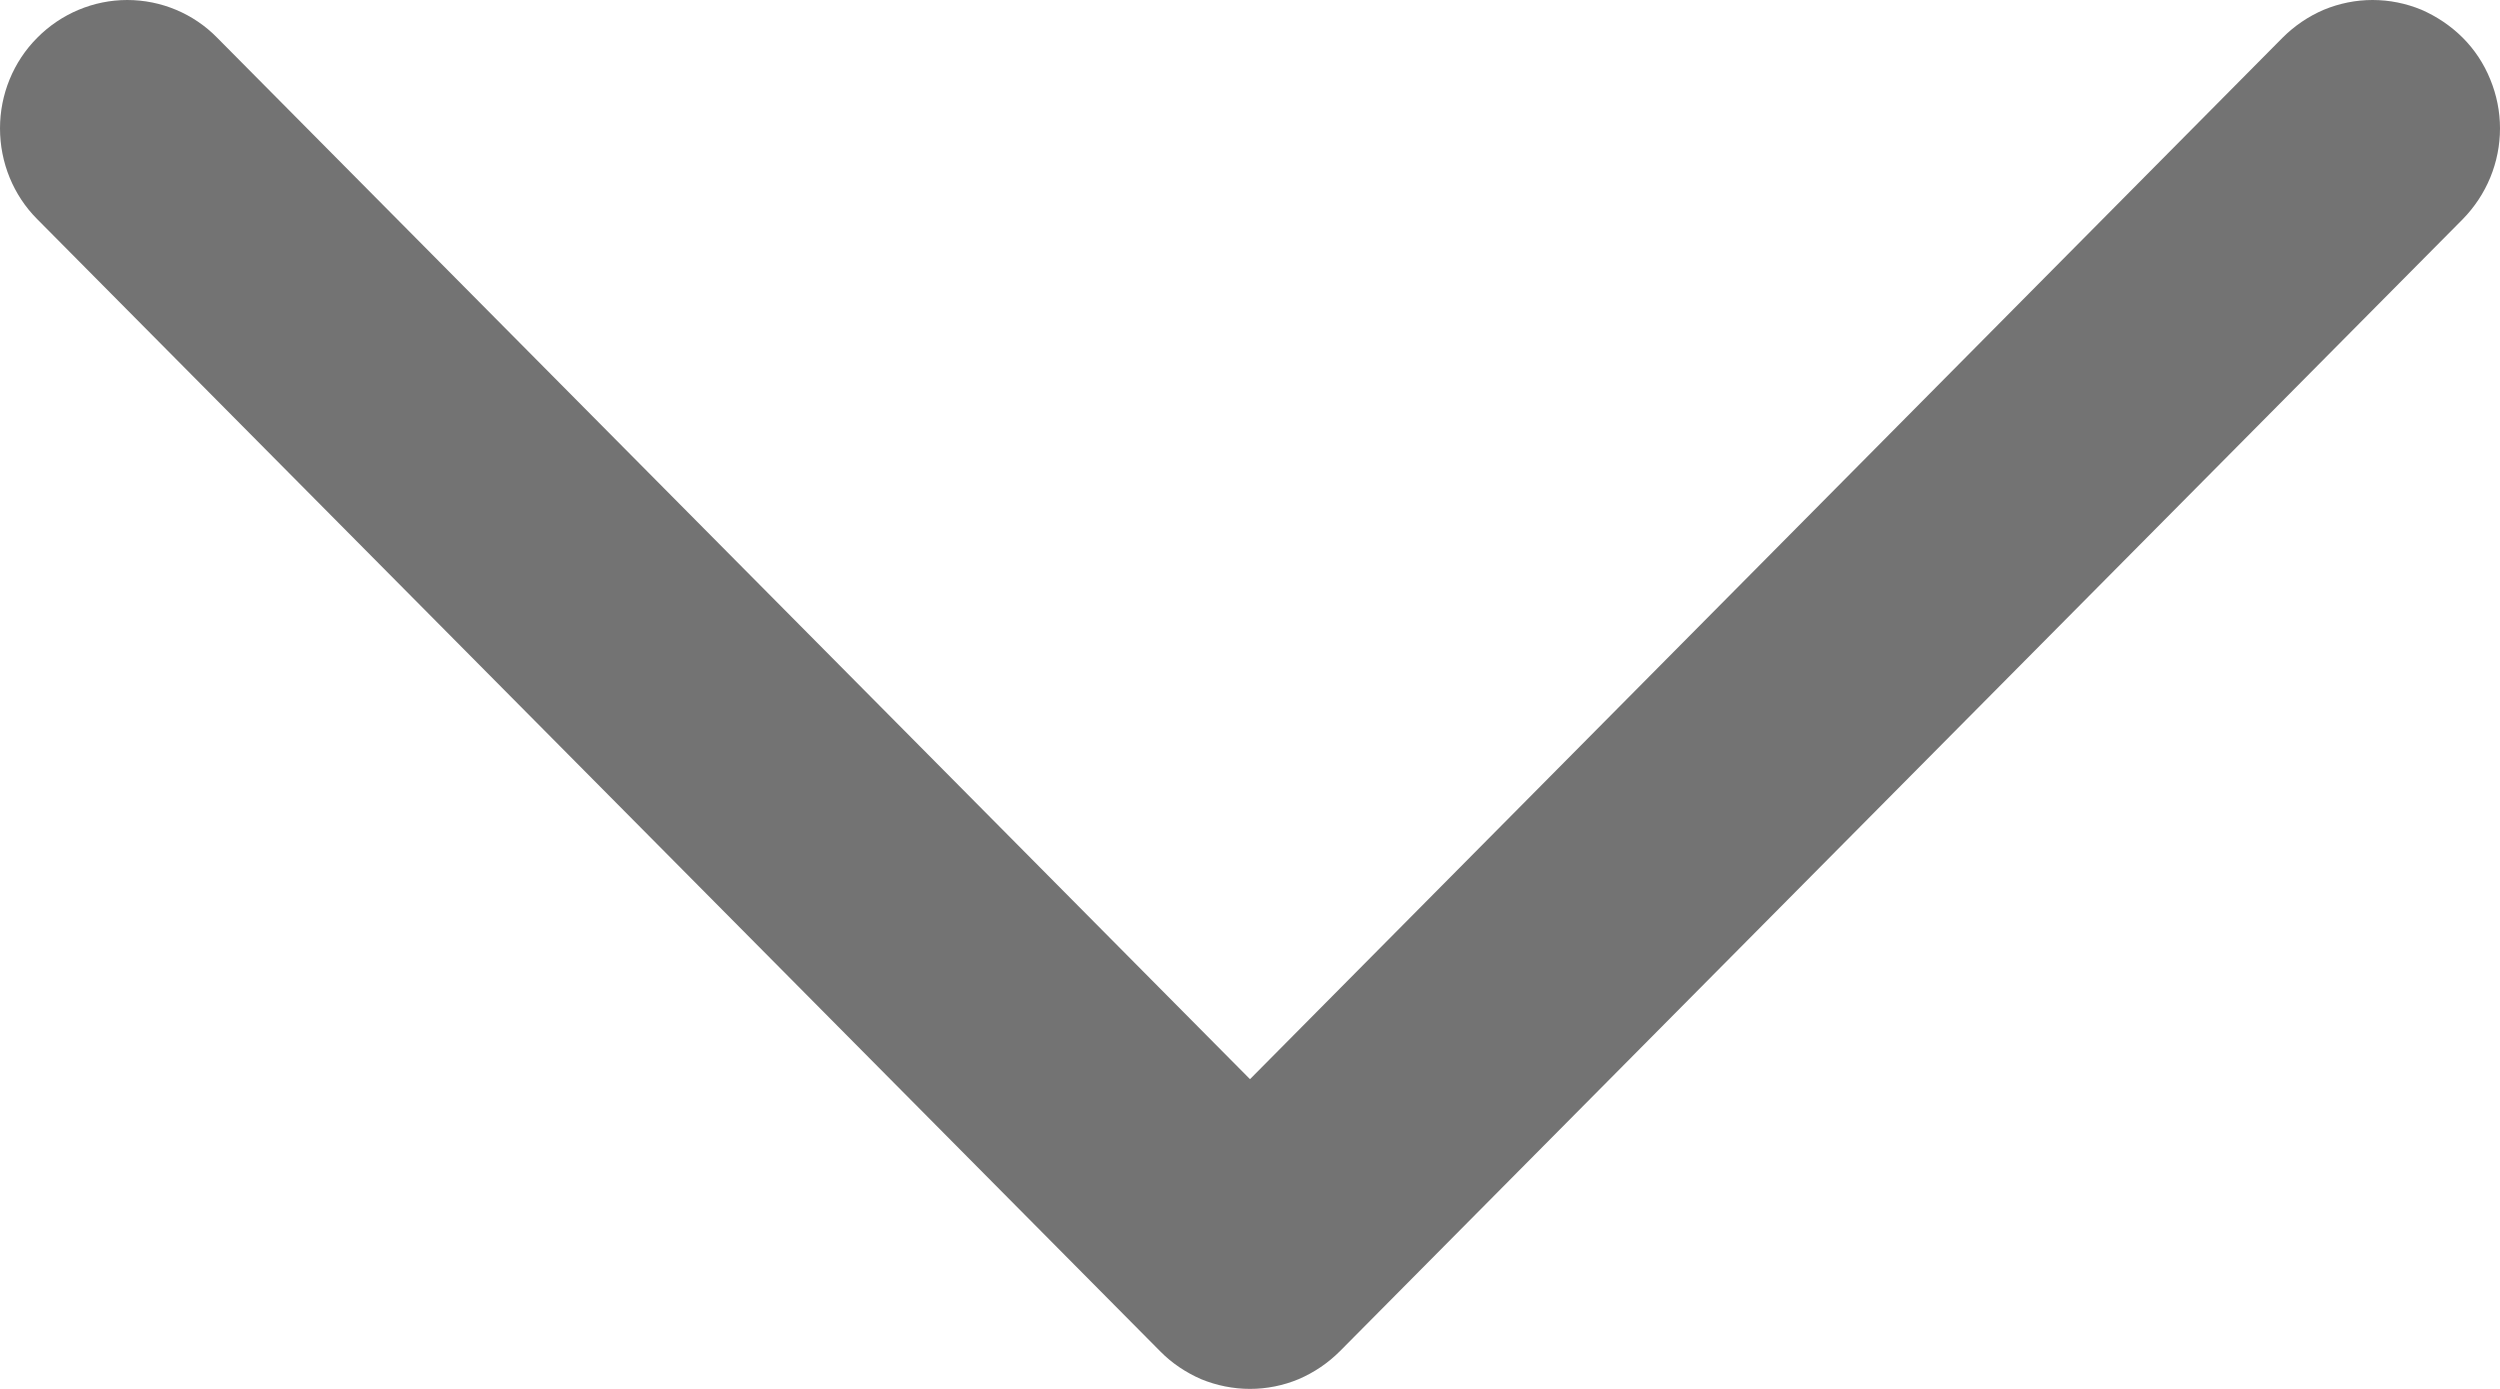 <svg width="9" height="5" viewBox="0 0 9 5" fill="none" xmlns="http://www.w3.org/2000/svg">
<path fill-rule="evenodd" clip-rule="evenodd" d="M8.866 0.136C8.823 0.093 8.772 0.059 8.717 0.035C8.661 0.012 8.602 -3.70607e-08 8.541 -4.26623e-08C8.481 -4.82638e-08 8.422 0.012 8.366 0.035C8.31 0.059 8.26 0.093 8.217 0.136L4.5 3.885L0.782 0.136C0.697 0.049 0.58 0 0.458 0C0.337 0 0.22 0.049 0.134 0.136C0.048 0.222 -2.79203e-08 0.34 -3.79908e-08 0.462C-4.80614e-08 0.585 0.048 0.703 0.134 0.789L4.176 4.864C4.218 4.907 4.269 4.941 4.324 4.965C4.38 4.988 4.44 5 4.5 5C4.56 5 4.62 4.988 4.675 4.965C4.731 4.941 4.781 4.907 4.824 4.864L8.866 0.789C8.908 0.746 8.942 0.695 8.965 0.639C8.988 0.583 9 0.523 9 0.462C9 0.402 8.988 0.342 8.965 0.286C8.942 0.229 8.908 0.178 8.866 0.136Z" fill="#737373"/>
</svg>
